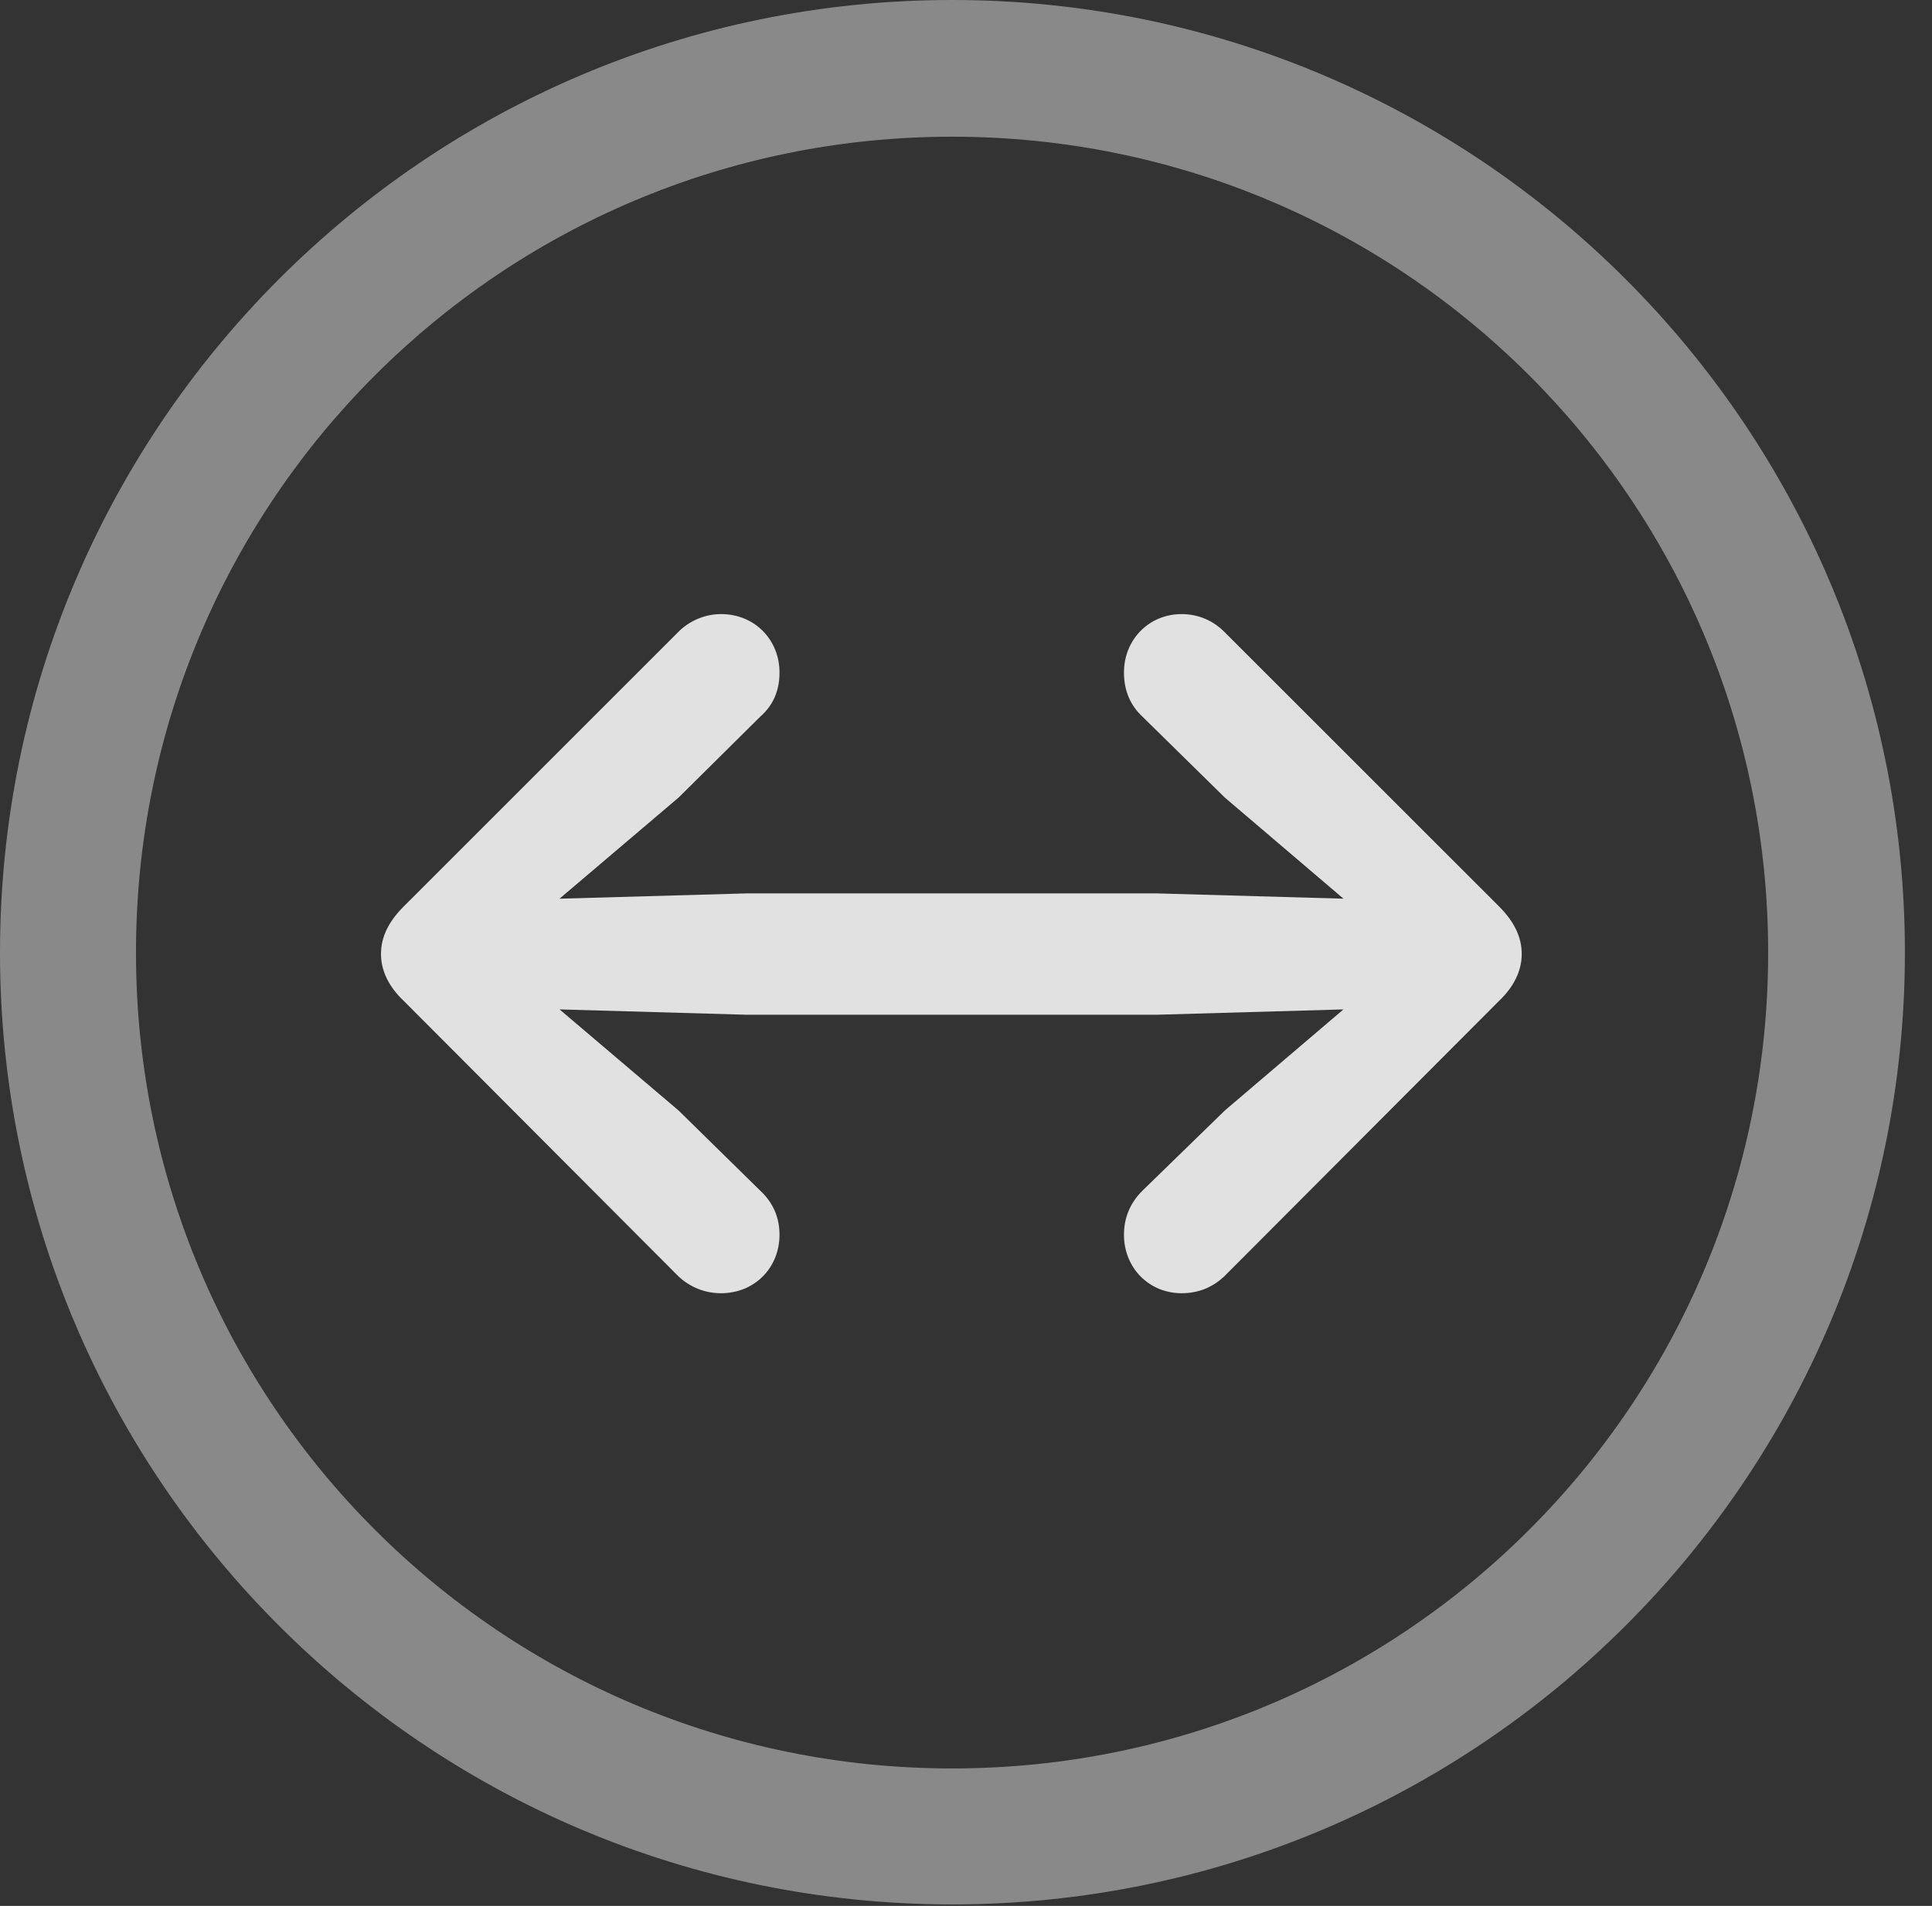 <?xml version="1.0" encoding="UTF-8"?>
<!--Generator: Apple Native CoreSVG 341-->
<!DOCTYPE svg
PUBLIC "-//W3C//DTD SVG 1.1//EN"
       "http://www.w3.org/Graphics/SVG/1.1/DTD/svg11.dtd">
<svg version="1.1" xmlns="http://www.w3.org/2000/svg" xmlns:xlink="http://www.w3.org/1999/xlink" viewBox="0 0 25.801 25.459">
 <rect x="0" y="0" width="25.801" height="25.459" fill="#333333" stroke="none"/>
 <g>
  <rect height="25.459" opacity="0" width="25.801" x="0" y="0"/>
  <path d="M12.715 25.439C19.736 25.439 25.439 19.746 25.439 12.725C25.439 5.703 19.736 0 12.715 0C5.693 0 0 5.703 0 12.725C0 19.746 5.693 25.439 12.715 25.439ZM12.715 23.623C6.689 23.623 1.816 18.75 1.816 12.725C1.816 6.699 6.689 1.826 12.715 1.826C18.74 1.826 23.613 6.699 23.613 12.725C23.613 18.75 18.74 23.623 12.715 23.623Z" fill="white" fill-opacity="0.425"/>
  <path d="M5.088 12.744C5.088 12.969 5.195 13.184 5.391 13.369L9.062 17.051C9.209 17.188 9.404 17.275 9.629 17.275C10.078 17.275 10.41 16.934 10.41 16.494C10.41 16.26 10.322 16.064 10.156 15.908L9.062 14.834L6.602 12.744L9.062 10.654L10.156 9.57C10.322 9.424 10.41 9.229 10.41 8.984C10.41 8.545 10.078 8.203 9.629 8.203C9.404 8.203 9.199 8.301 9.062 8.438L5.391 12.109C5.195 12.305 5.088 12.51 5.088 12.744ZM19.59 12.744C19.59 12.344 19.268 12.041 18.877 12.031L15.449 11.934L9.971 11.934L6.543 12.031C6.143 12.041 5.82 12.344 5.82 12.744C5.82 13.135 6.143 13.447 6.543 13.457L9.971 13.555L15.449 13.555L18.877 13.457C19.268 13.447 19.59 13.135 19.59 12.744ZM20.322 12.744C20.322 12.51 20.215 12.305 20.02 12.109L16.348 8.438C16.211 8.301 16.016 8.203 15.781 8.203C15.342 8.203 15.01 8.545 15.01 8.984C15.01 9.229 15.098 9.424 15.254 9.57L16.357 10.654L18.809 12.744L16.357 14.834L15.254 15.908C15.098 16.064 15.01 16.26 15.01 16.494C15.01 16.934 15.342 17.275 15.781 17.275C16.016 17.275 16.201 17.188 16.348 17.051L20.02 13.369C20.215 13.184 20.322 12.969 20.322 12.744Z" fill="white" fill-opacity="0.85"/>
 </g>
</svg>
